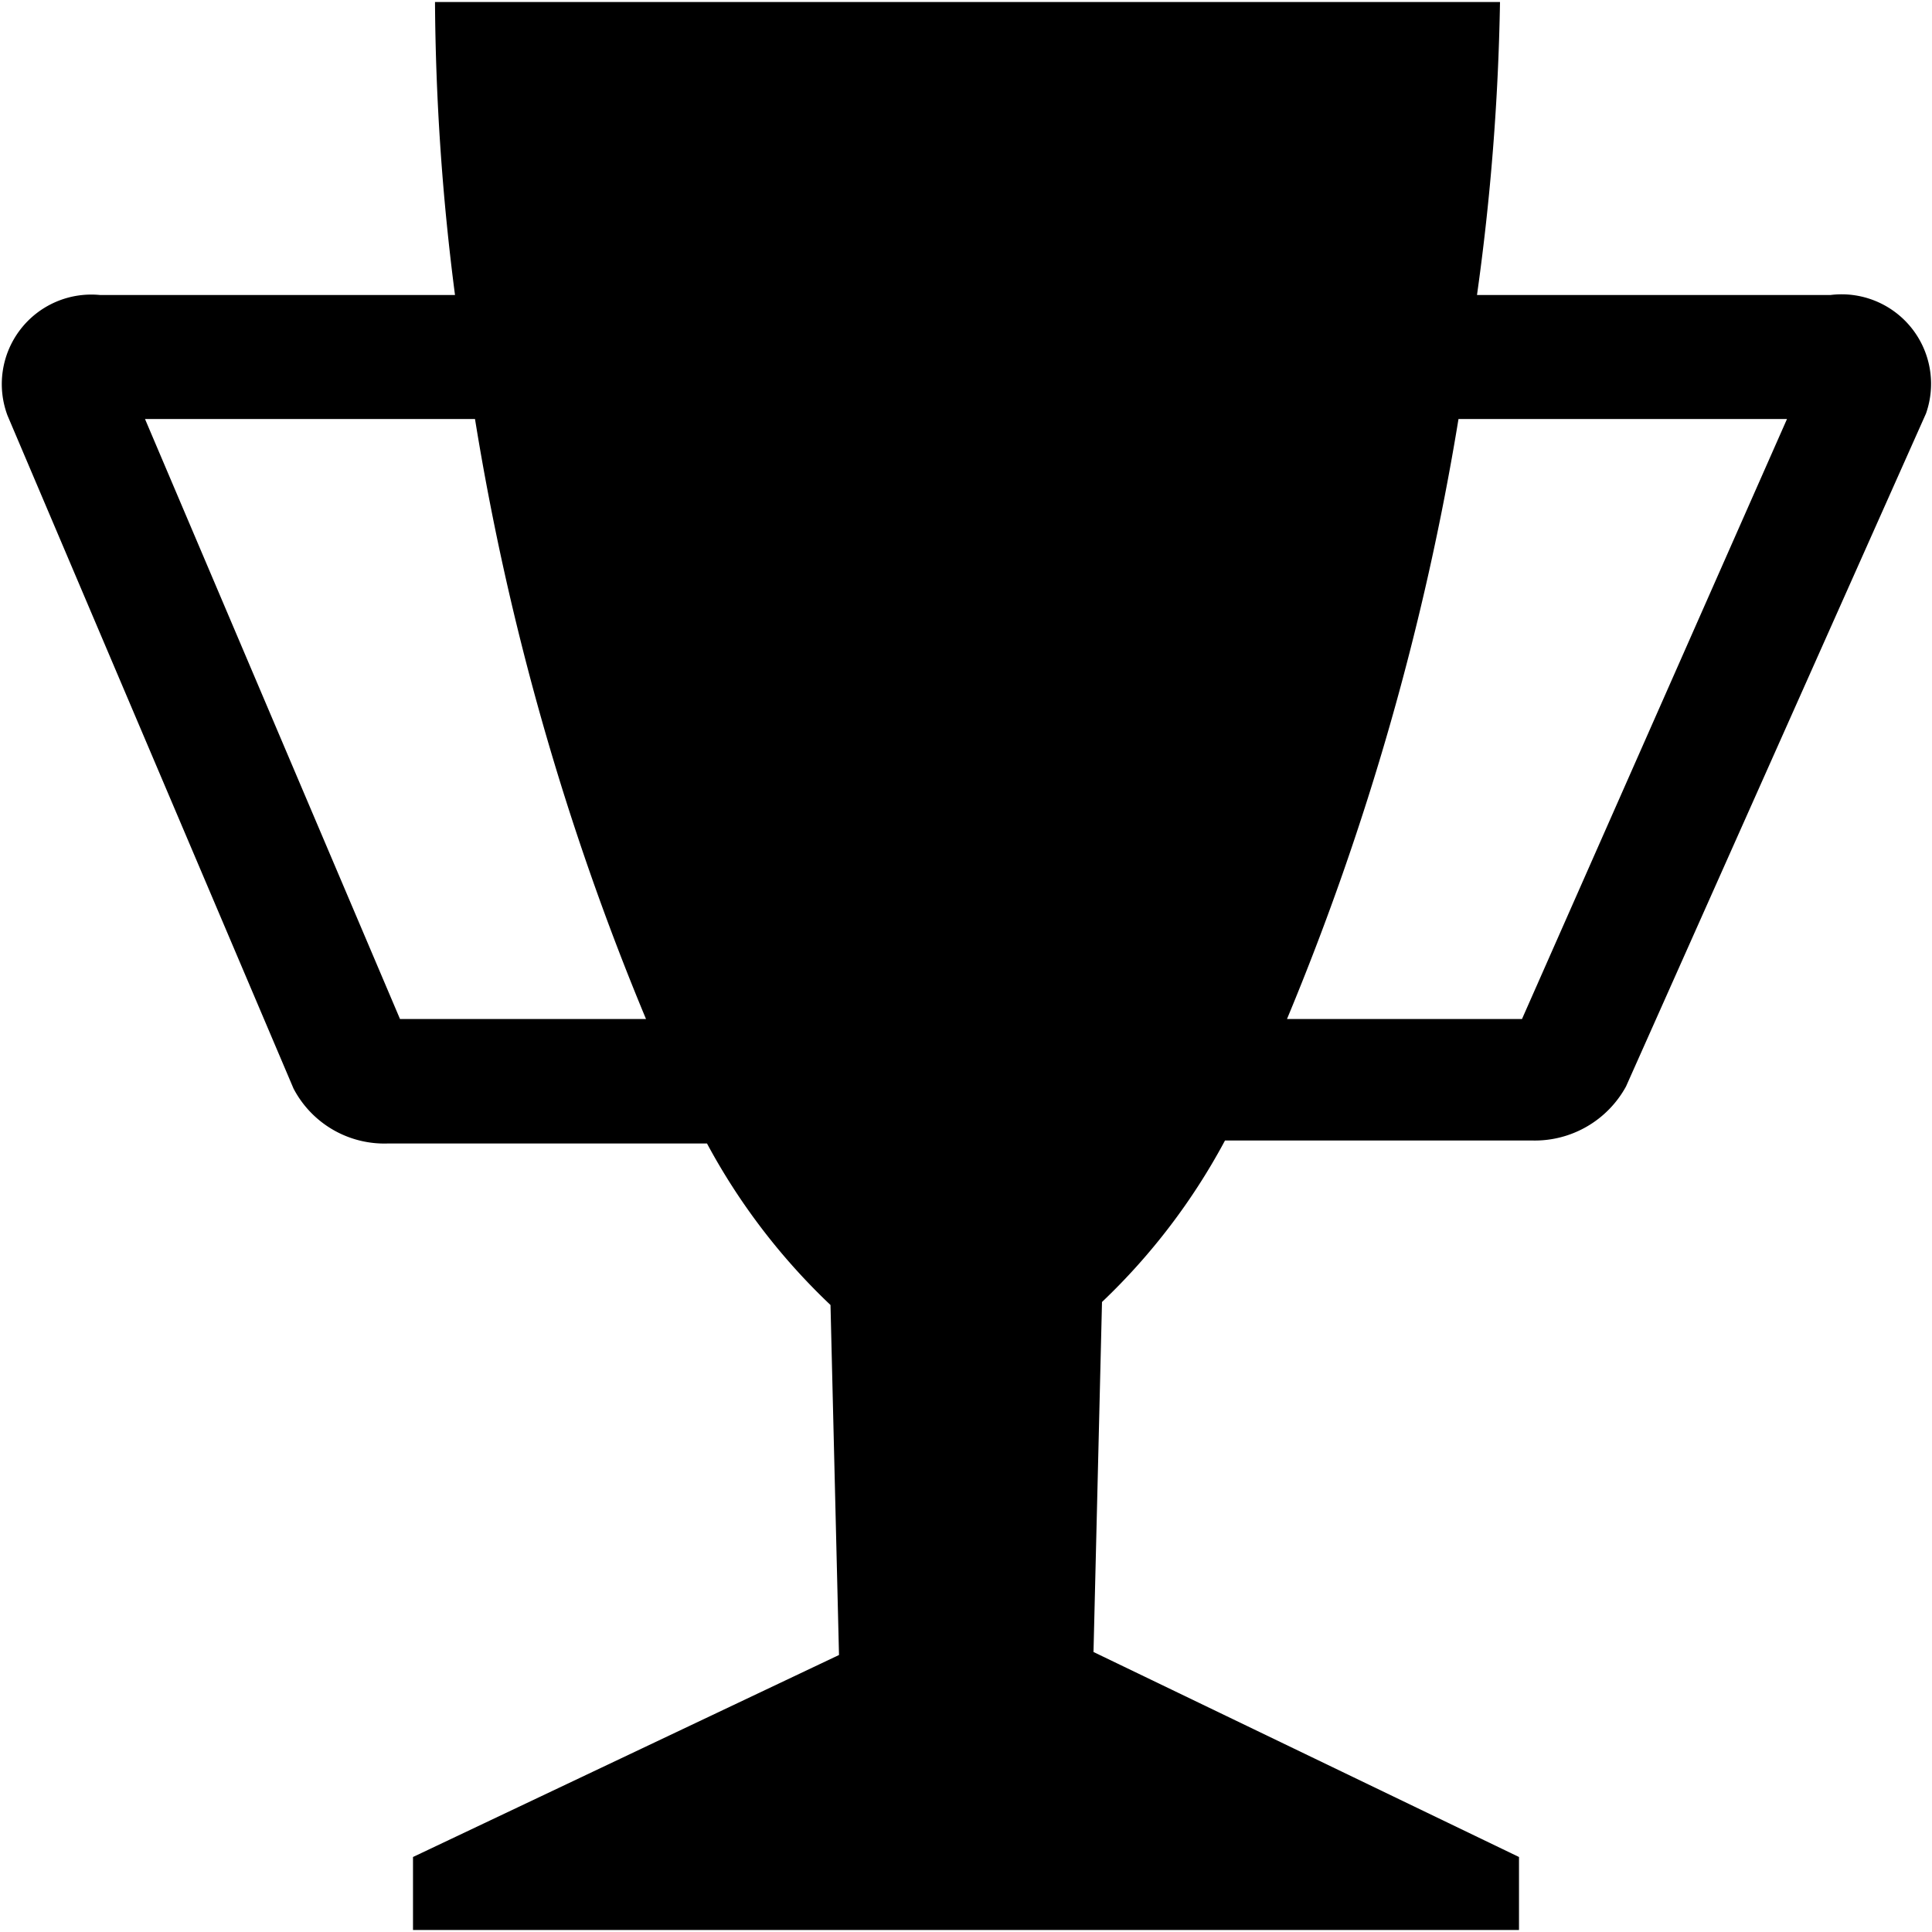 <svg xmlns="http://www.w3.org/2000/svg" aria-hidden="true" focusable="false" viewBox="0 -0.04 38.64 38.64">
  <path d="M36.61,5.86H29.54A47.67,47.67,0,0,0,30,0H8.7a47.57,47.57,0,0,0,.4,5.86H2A1.79,1.79,0,0,0,.15,8.27L5.87,21.73a2.05,2.05,0,0,0,1.88,1.1h6.39a12.78,12.78,0,0,0,2.47,3.23l.17,7L8.26,37.1v1.46H30.38V37.1L21.87,33l.17-7a12.76,12.76,0,0,0,2.46-3.23h6.14a2.08,2.08,0,0,0,1.88-1.08l6-13.46A1.79,1.79,0,0,0,36.61,5.86ZM8,20.34l-5.1-12h6.6a53.29,53.29,0,0,0,3.42,12Zm22.44,0H25.74a53.81,53.81,0,0,0,3.43-12h6.57Z"/>
</svg>